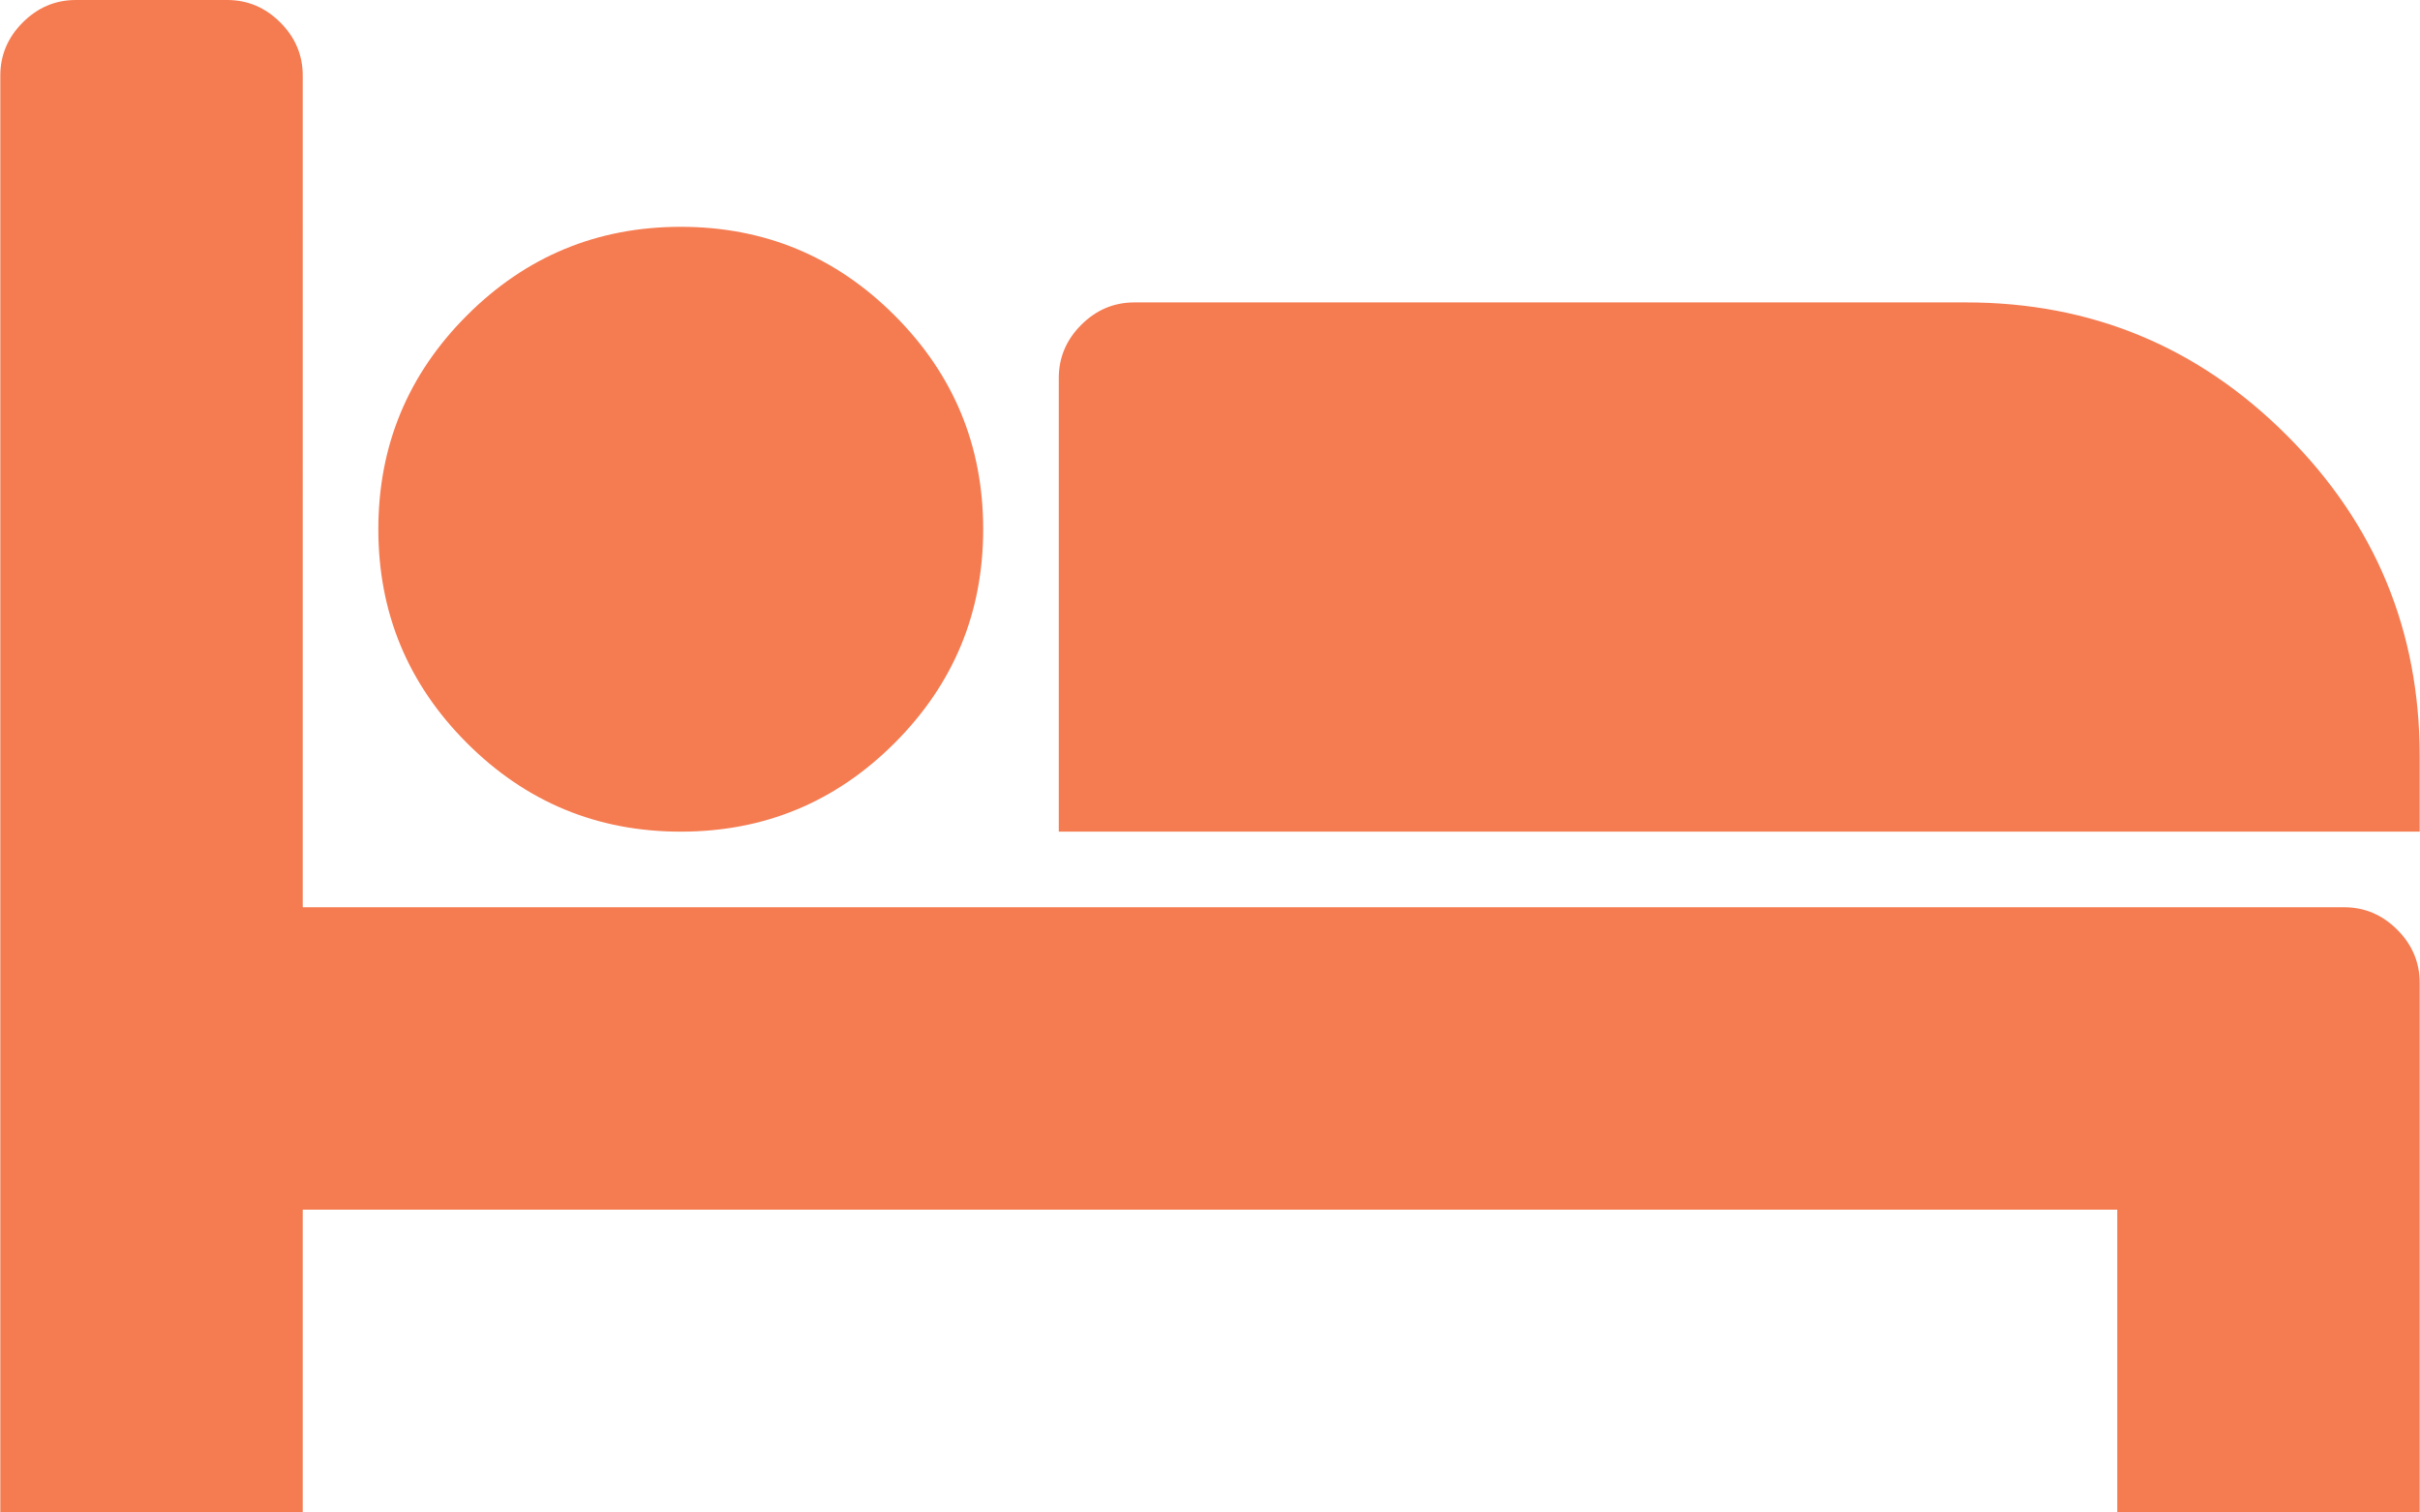 <svg xmlns="http://www.w3.org/2000/svg" width="38.41px" height="24px" viewBox="0 0 2048 1280"><path fill="#f57b51" d="M256 768h1728q26 0 45 19t19 45v448h-256v-256H256v256H0V64q0-26 19-45T64 0h128q26 0 45 19t19 45zm576-320q0-106-75-181t-181-75t-181 75t-75 181t75 181t181 75t181-75t75-181m1216 256v-64q0-159-112.5-271.5T1664 256H960q-26 0-45 19t-19 45v384z"/></svg>